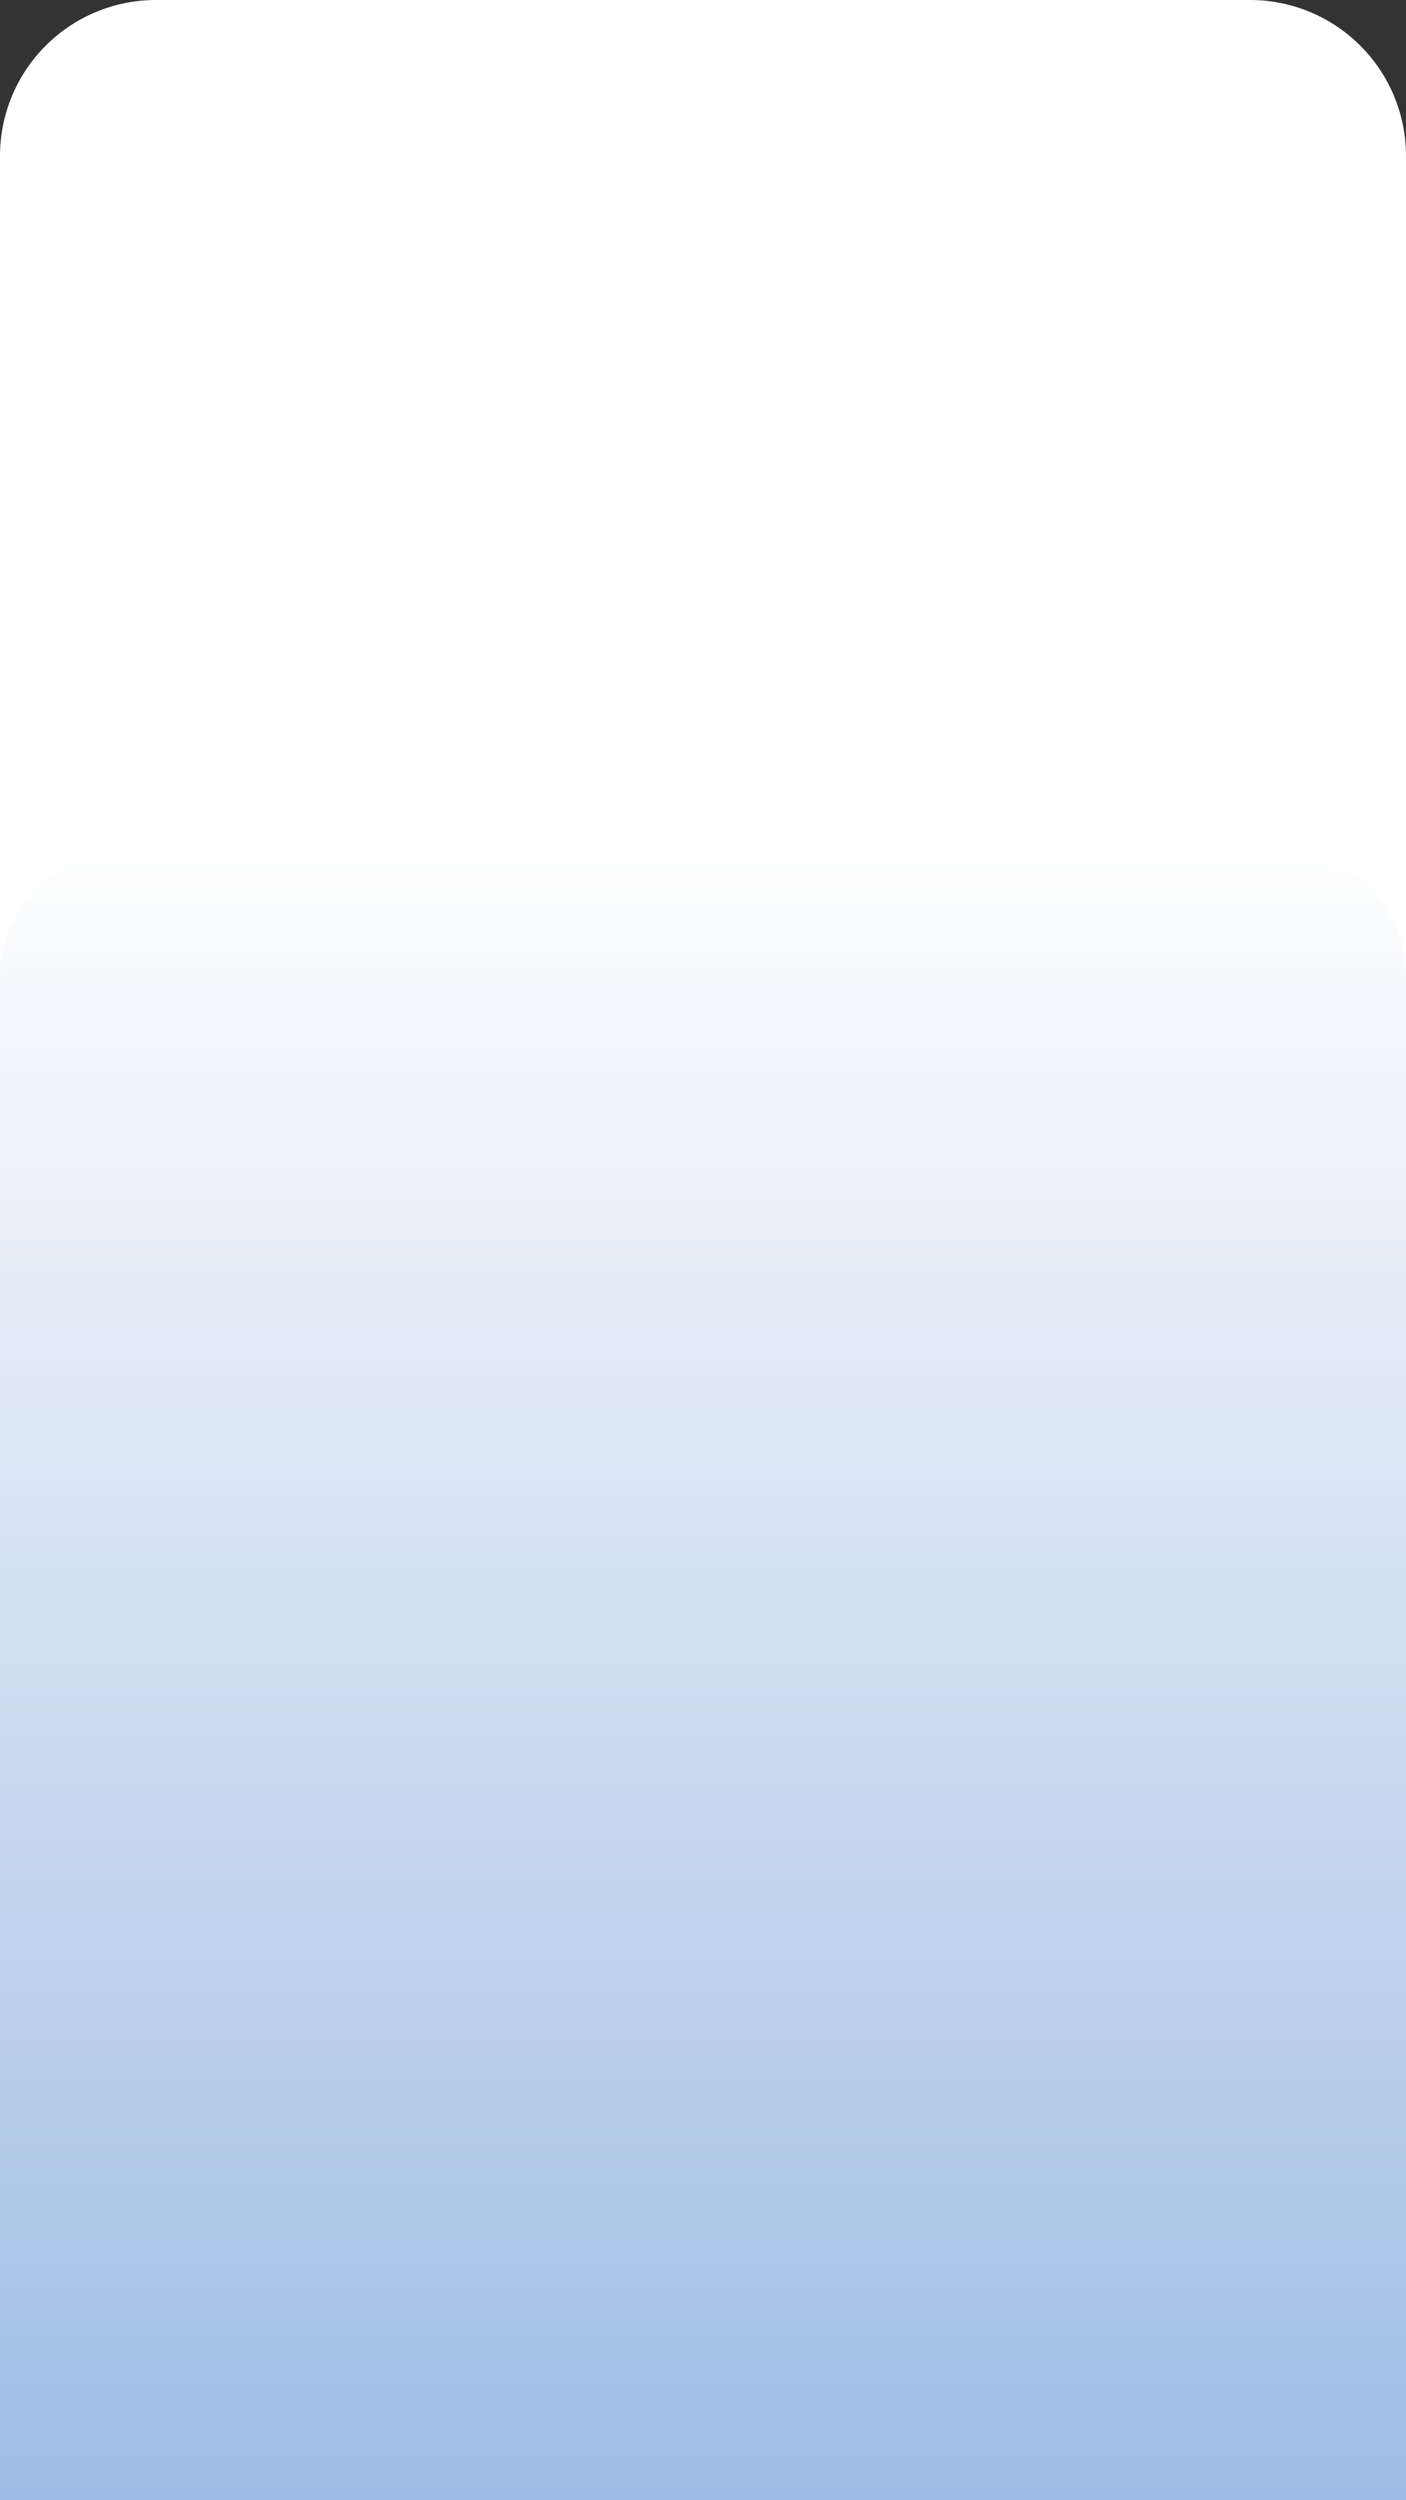<svg xmlns="http://www.w3.org/2000/svg" xmlns:xlink="http://www.w3.org/1999/xlink" viewBox="0 0 180.511 320.909"><rect x="0" y="0" width="180.511" height="320.909" fill="#333333" stroke="none"/><defs><style>.a{fill:#fff;}.b{fill-opacity:0.4;fill:url(#a);}</style><linearGradient id="a" x1="90.256" y1="107.762" x2="90.256" y2="320.964" gradientUnits="userSpaceOnUse"><stop offset="0" stop-color="#fff"/><stop offset="0.242" stop-color="#c4d6ef"/><stop offset="1" stop-color="#0c57be"/></linearGradient></defs><path class="a" d="M20.026,0h140.46a20.026,20.026,0,0,1,20.026,20.026V320.909a0,0,0,0,1,0,0H0a0,0,0,0,1,0,0V20.026A20.026,20.026,0,0,1,20.026,0Z"/><path class="b" d="M16.274,108.976H164.237a16.274,16.274,0,0,1,16.274,16.274V320.909a0,0,0,0,1,0,0H0a0,0,0,0,1,0,0V125.25A16.274,16.274,0,0,1,16.274,108.976Z"/></svg>